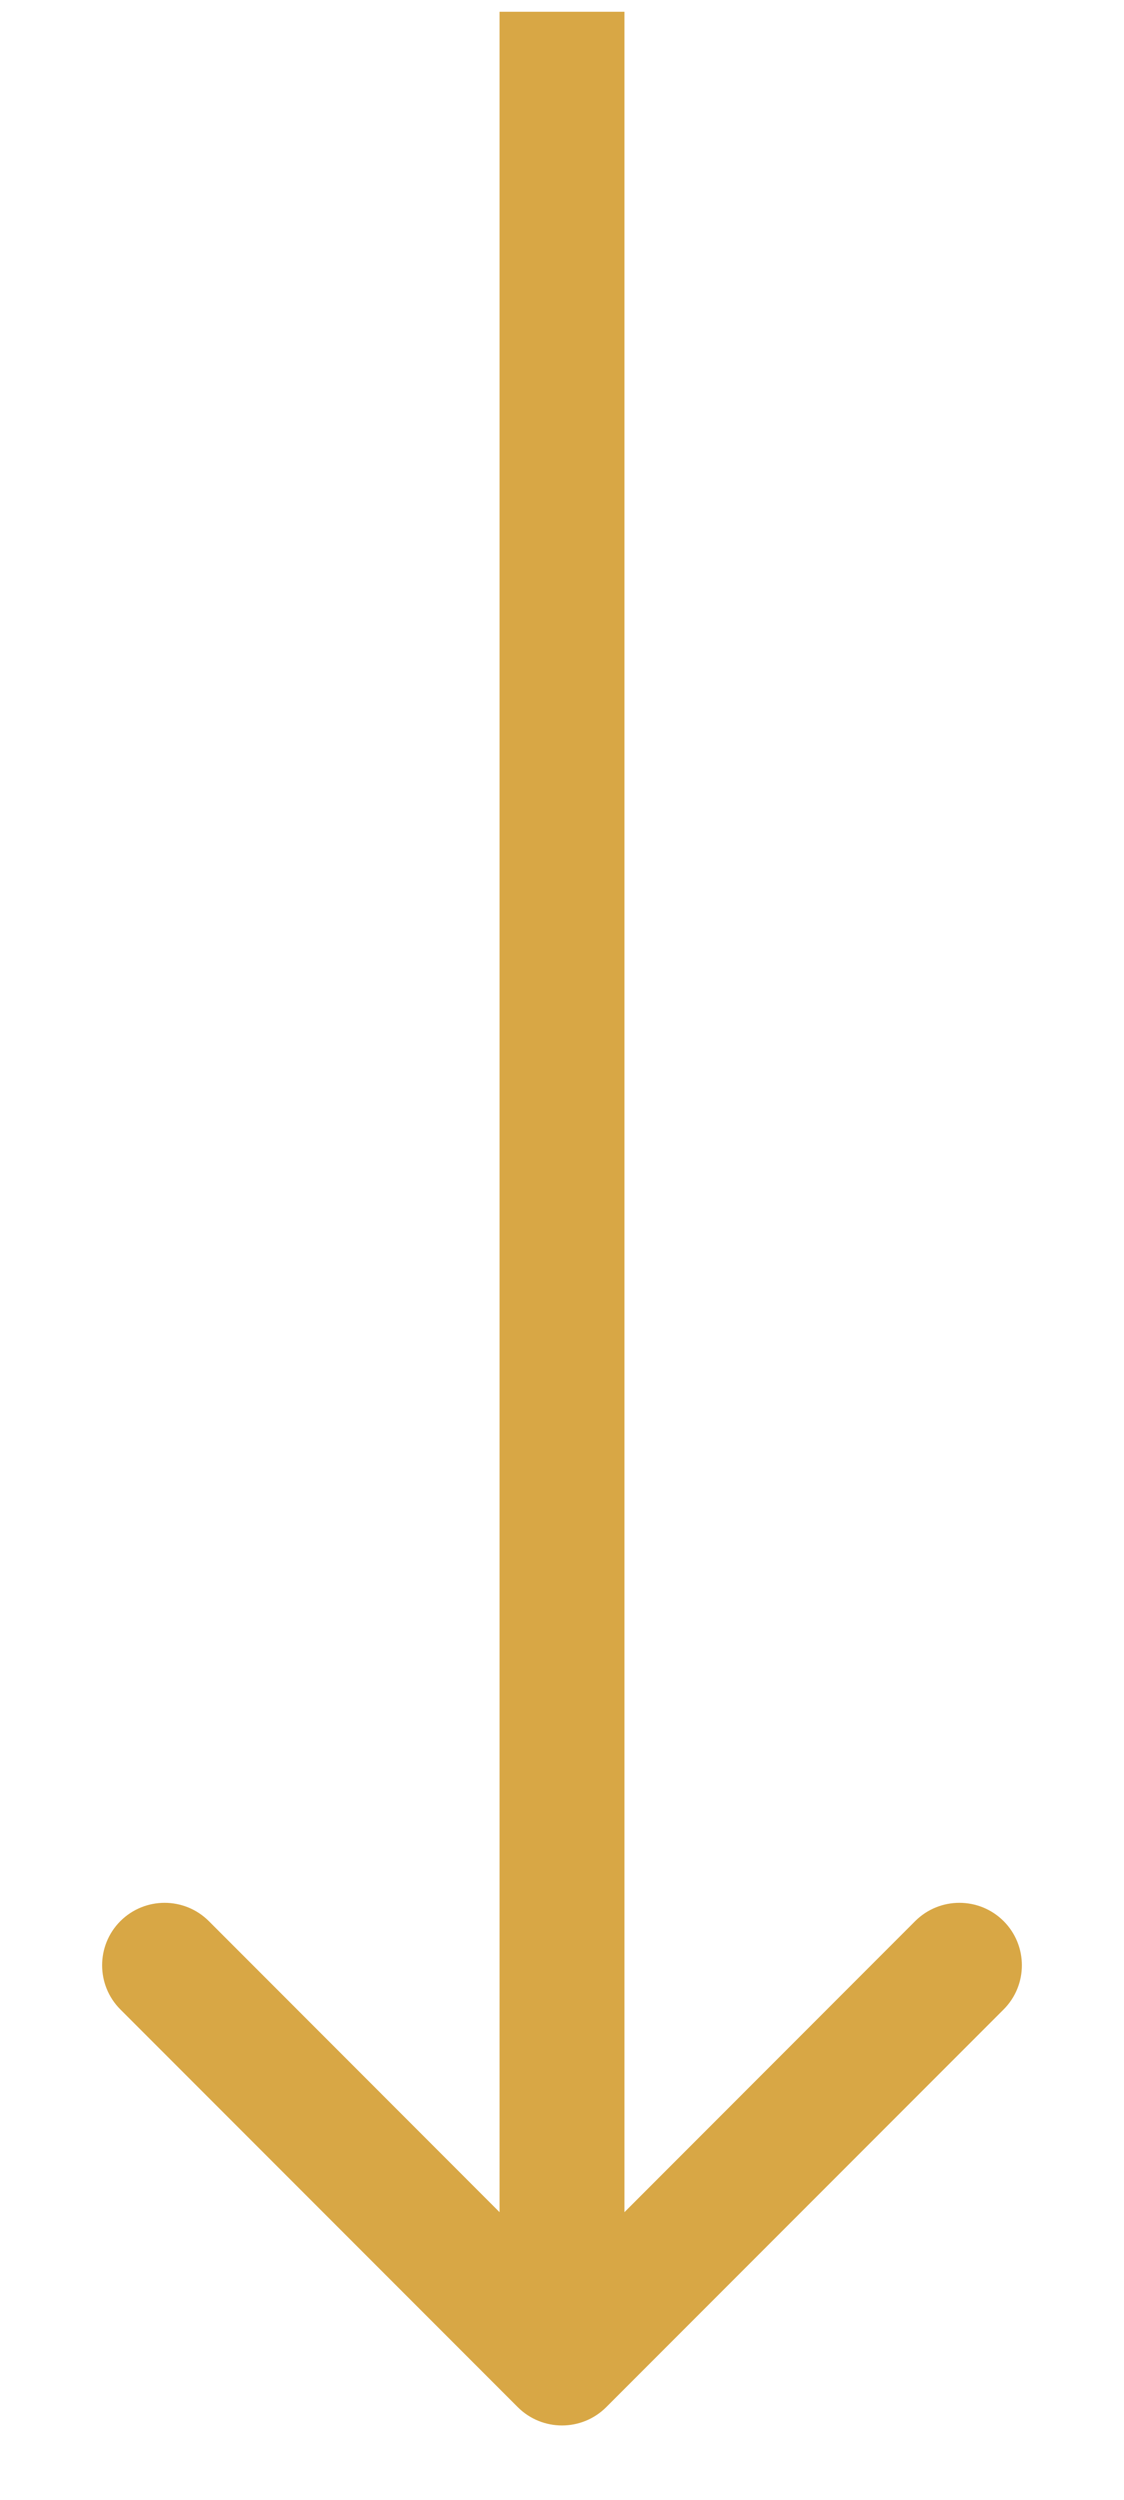 <svg width="9" height="20" viewBox="0 0 9 20" fill="none" xmlns="http://www.w3.org/2000/svg">
<path d="M4.146 19.259C4.342 19.454 4.658 19.454 4.854 19.259L8.036 16.077C8.231 15.882 8.231 15.565 8.036 15.37C7.84 15.175 7.524 15.175 7.328 15.37L4.5 18.199L1.672 15.37C1.476 15.175 1.16 15.175 0.964 15.37C0.769 15.565 0.769 15.882 0.964 16.077L4.146 19.259ZM4 0.094L4 18.906L5 18.906L5 0.094L4 0.094Z" fill="#D8A745"/>
</svg>
